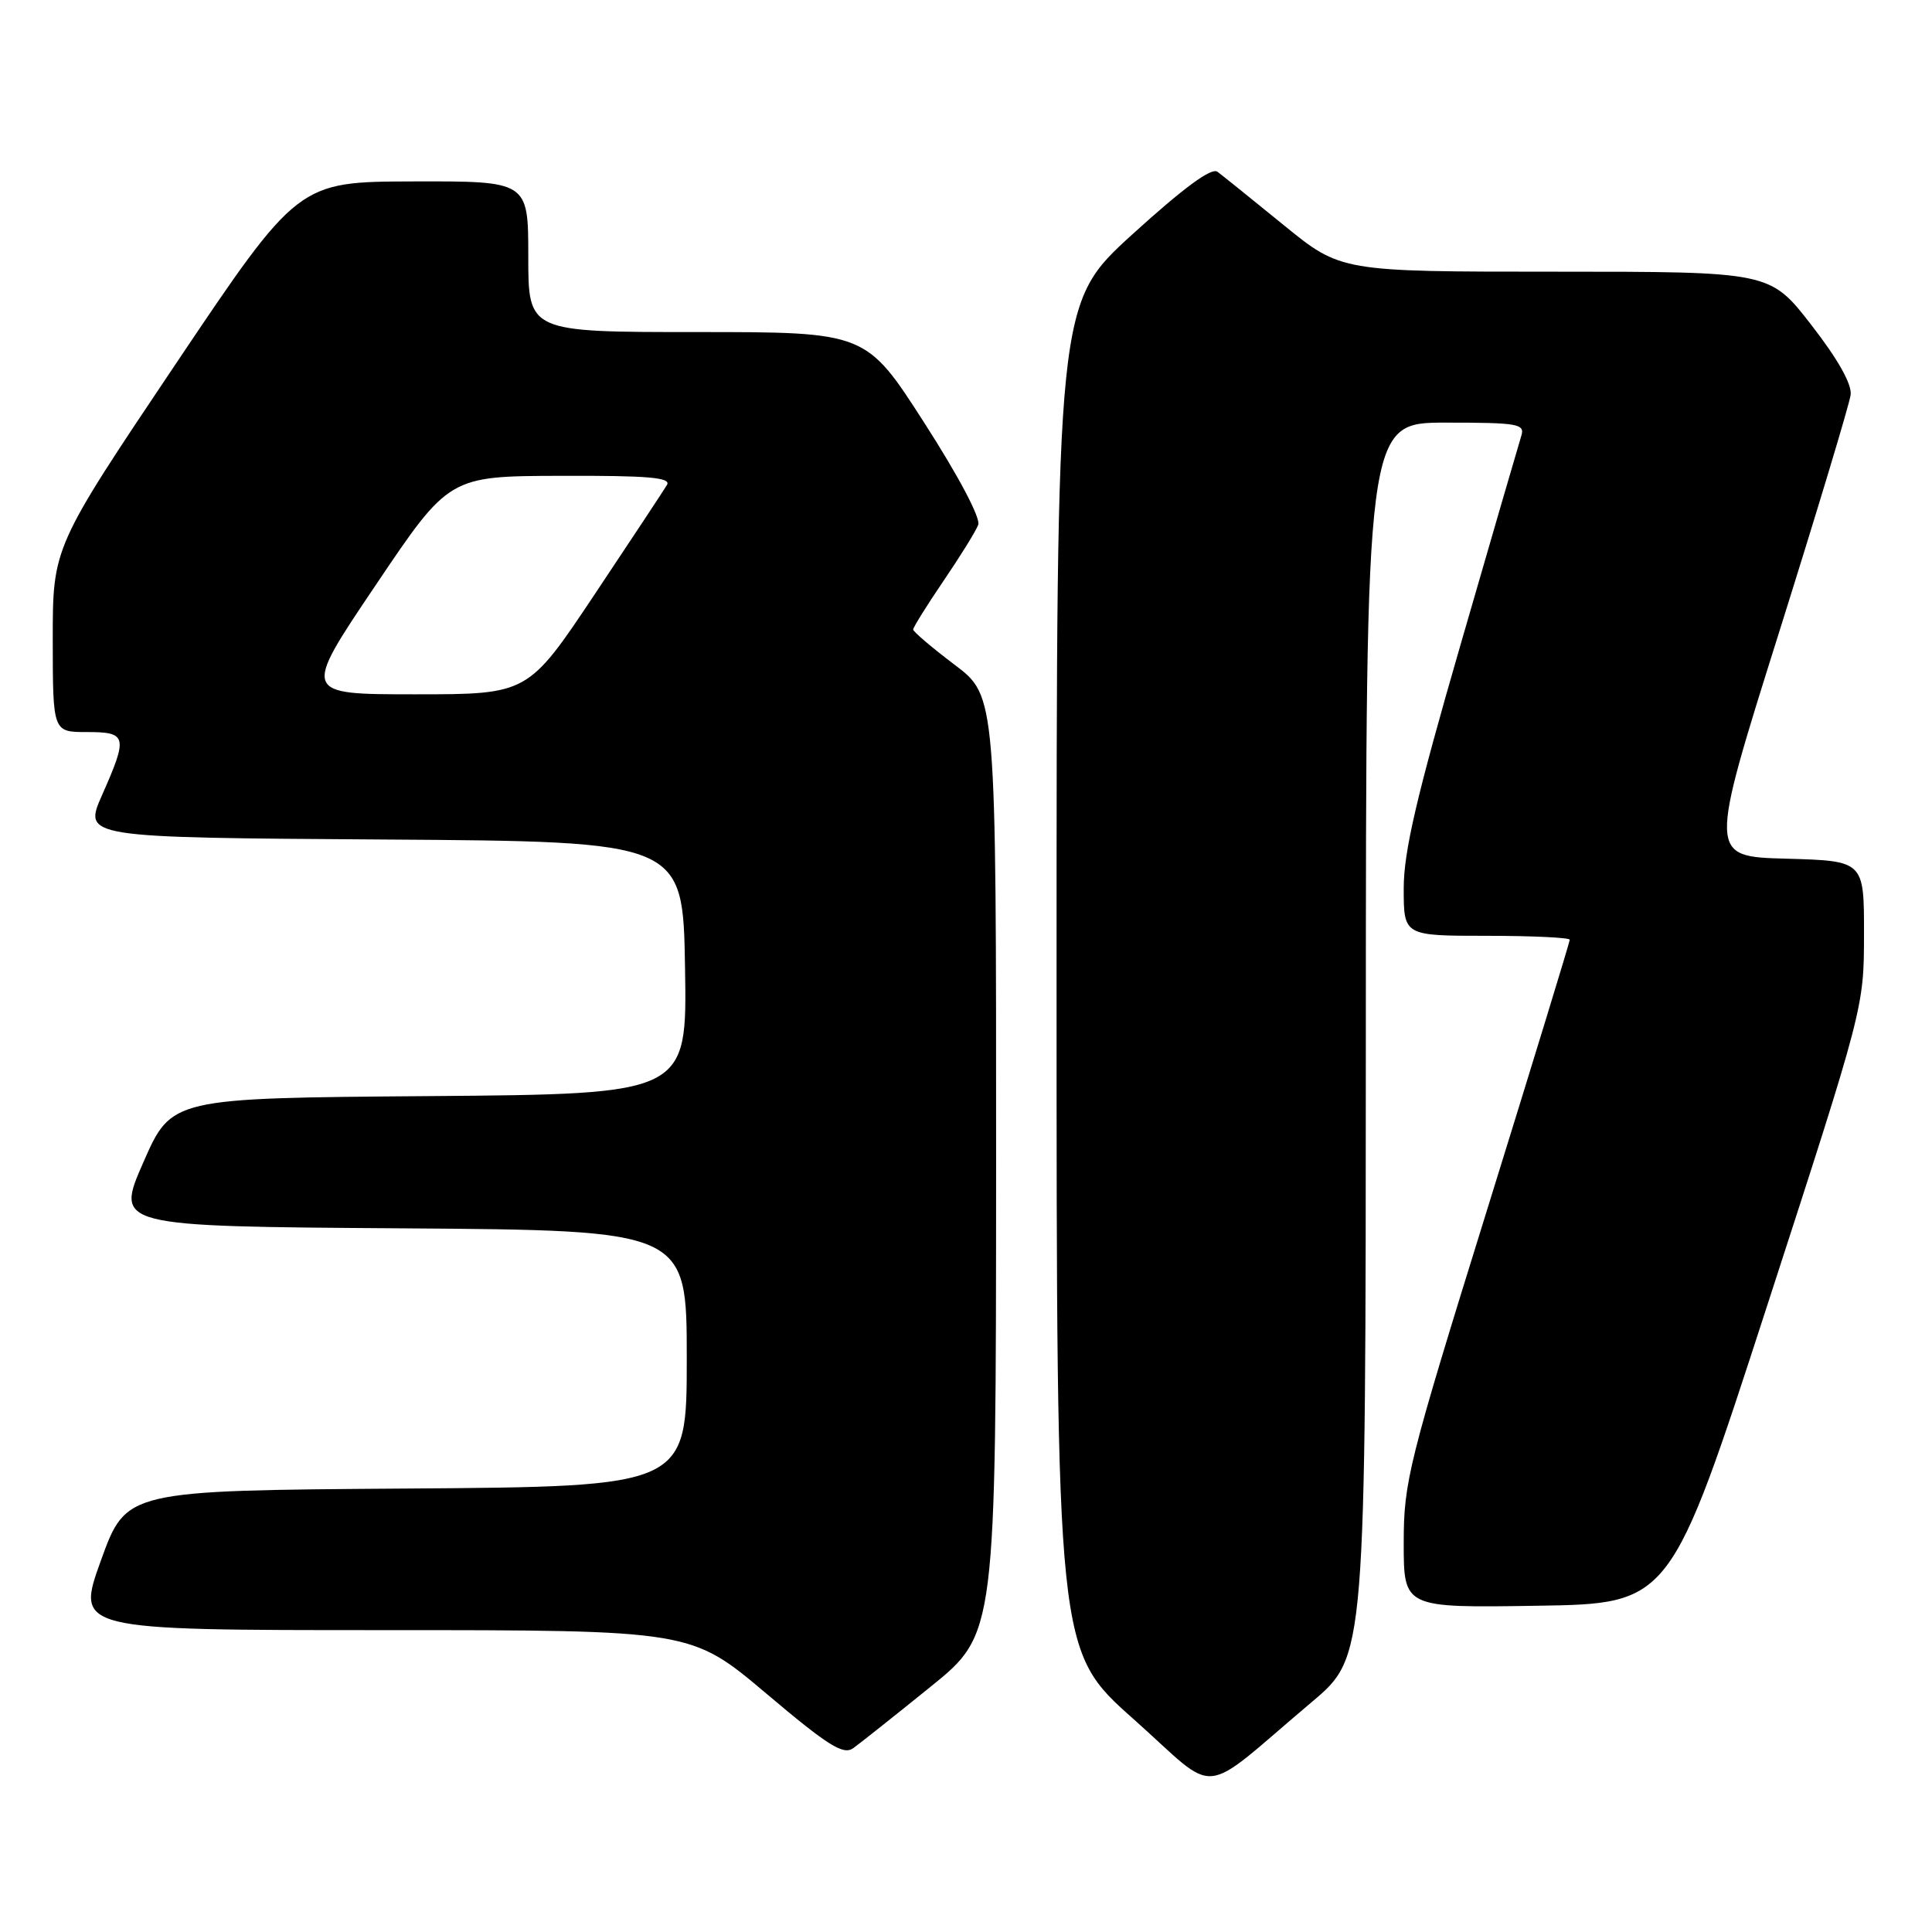 <?xml version="1.0" encoding="UTF-8" standalone="no"?>
<!DOCTYPE svg PUBLIC "-//W3C//DTD SVG 1.1//EN" "http://www.w3.org/Graphics/SVG/1.1/DTD/svg11.dtd" >
<svg xmlns="http://www.w3.org/2000/svg" xmlns:xlink="http://www.w3.org/1999/xlink" version="1.1" viewBox="0 0 256 256">
 <g >
 <path fill="currentColor"
d=" M 173.85 225.50 C 180.96 219.50 180.96 219.50 180.98 137.75 C 181.00 56.00 181.00 56.00 191.57 56.00 C 201.17 56.00 202.08 56.16 201.58 57.75 C 201.28 58.71 197.65 71.18 193.52 85.46 C 187.71 105.52 186.00 112.84 186.00 117.71 C 186.00 124.00 186.00 124.00 197.00 124.00 C 203.05 124.00 208.00 124.24 208.00 124.52 C 208.00 124.81 203.05 140.98 197.00 160.46 C 186.60 193.93 186.00 196.33 186.00 204.45 C 186.00 213.05 186.00 213.05 203.68 212.77 C 221.35 212.50 221.35 212.50 234.16 173.00 C 246.98 133.50 246.98 133.50 246.99 123.78 C 247.00 114.07 247.00 114.07 236.70 113.78 C 226.39 113.50 226.39 113.50 235.67 84.00 C 240.77 67.78 245.07 53.52 245.22 52.32 C 245.40 50.91 243.54 47.60 240.02 43.07 C 234.54 36.00 234.54 36.00 206.11 36.00 C 177.67 36.00 177.67 36.00 170.09 29.82 C 165.91 26.42 161.97 23.24 161.32 22.76 C 160.53 22.16 156.84 24.88 150.07 31.03 C 140.00 40.19 140.00 40.19 140.00 129.45 C 140.00 218.72 140.00 218.72 150.19 227.78 C 161.77 238.08 158.57 238.39 173.85 225.50 Z  M 123.31 223.50 C 131.97 216.50 131.97 216.50 131.99 154.37 C 132.00 92.24 132.00 92.24 126.50 88.09 C 123.47 85.80 121.00 83.70 121.00 83.41 C 121.00 83.13 122.81 80.22 125.02 76.97 C 127.24 73.71 129.31 70.37 129.62 69.54 C 129.96 68.66 127.02 63.09 122.47 56.02 C 114.75 44.00 114.75 44.00 92.37 44.00 C 70.00 44.00 70.00 44.00 70.00 34.00 C 70.00 24.00 70.00 24.00 54.75 24.04 C 39.50 24.08 39.50 24.08 23.24 48.29 C 6.99 72.50 6.99 72.50 6.99 84.75 C 7.00 97.00 7.00 97.00 11.50 97.00 C 16.84 97.00 16.98 97.55 13.52 105.36 C 11.04 110.98 11.04 110.98 50.77 111.24 C 90.50 111.50 90.50 111.50 90.77 128.24 C 91.05 144.97 91.05 144.97 56.89 145.24 C 22.73 145.50 22.73 145.50 19.00 154.00 C 15.27 162.50 15.27 162.50 53.13 162.76 C 91.00 163.02 91.00 163.02 91.00 180.00 C 91.00 196.98 91.00 196.98 53.86 197.24 C 16.72 197.50 16.72 197.50 13.38 206.75 C 10.04 216.00 10.04 216.00 50.81 216.00 C 91.58 216.00 91.58 216.00 101.52 224.39 C 109.75 231.34 111.74 232.59 113.06 231.64 C 113.94 231.01 118.55 227.35 123.31 223.50 Z  M 49.77 77.55 C 59.50 63.09 59.50 63.09 74.31 63.05 C 85.89 63.01 88.96 63.27 88.38 64.25 C 87.97 64.94 83.66 71.46 78.80 78.75 C 69.96 92.00 69.96 92.00 55.00 92.00 C 40.03 92.00 40.03 92.00 49.77 77.55 Z "/>
</g>
</svg>